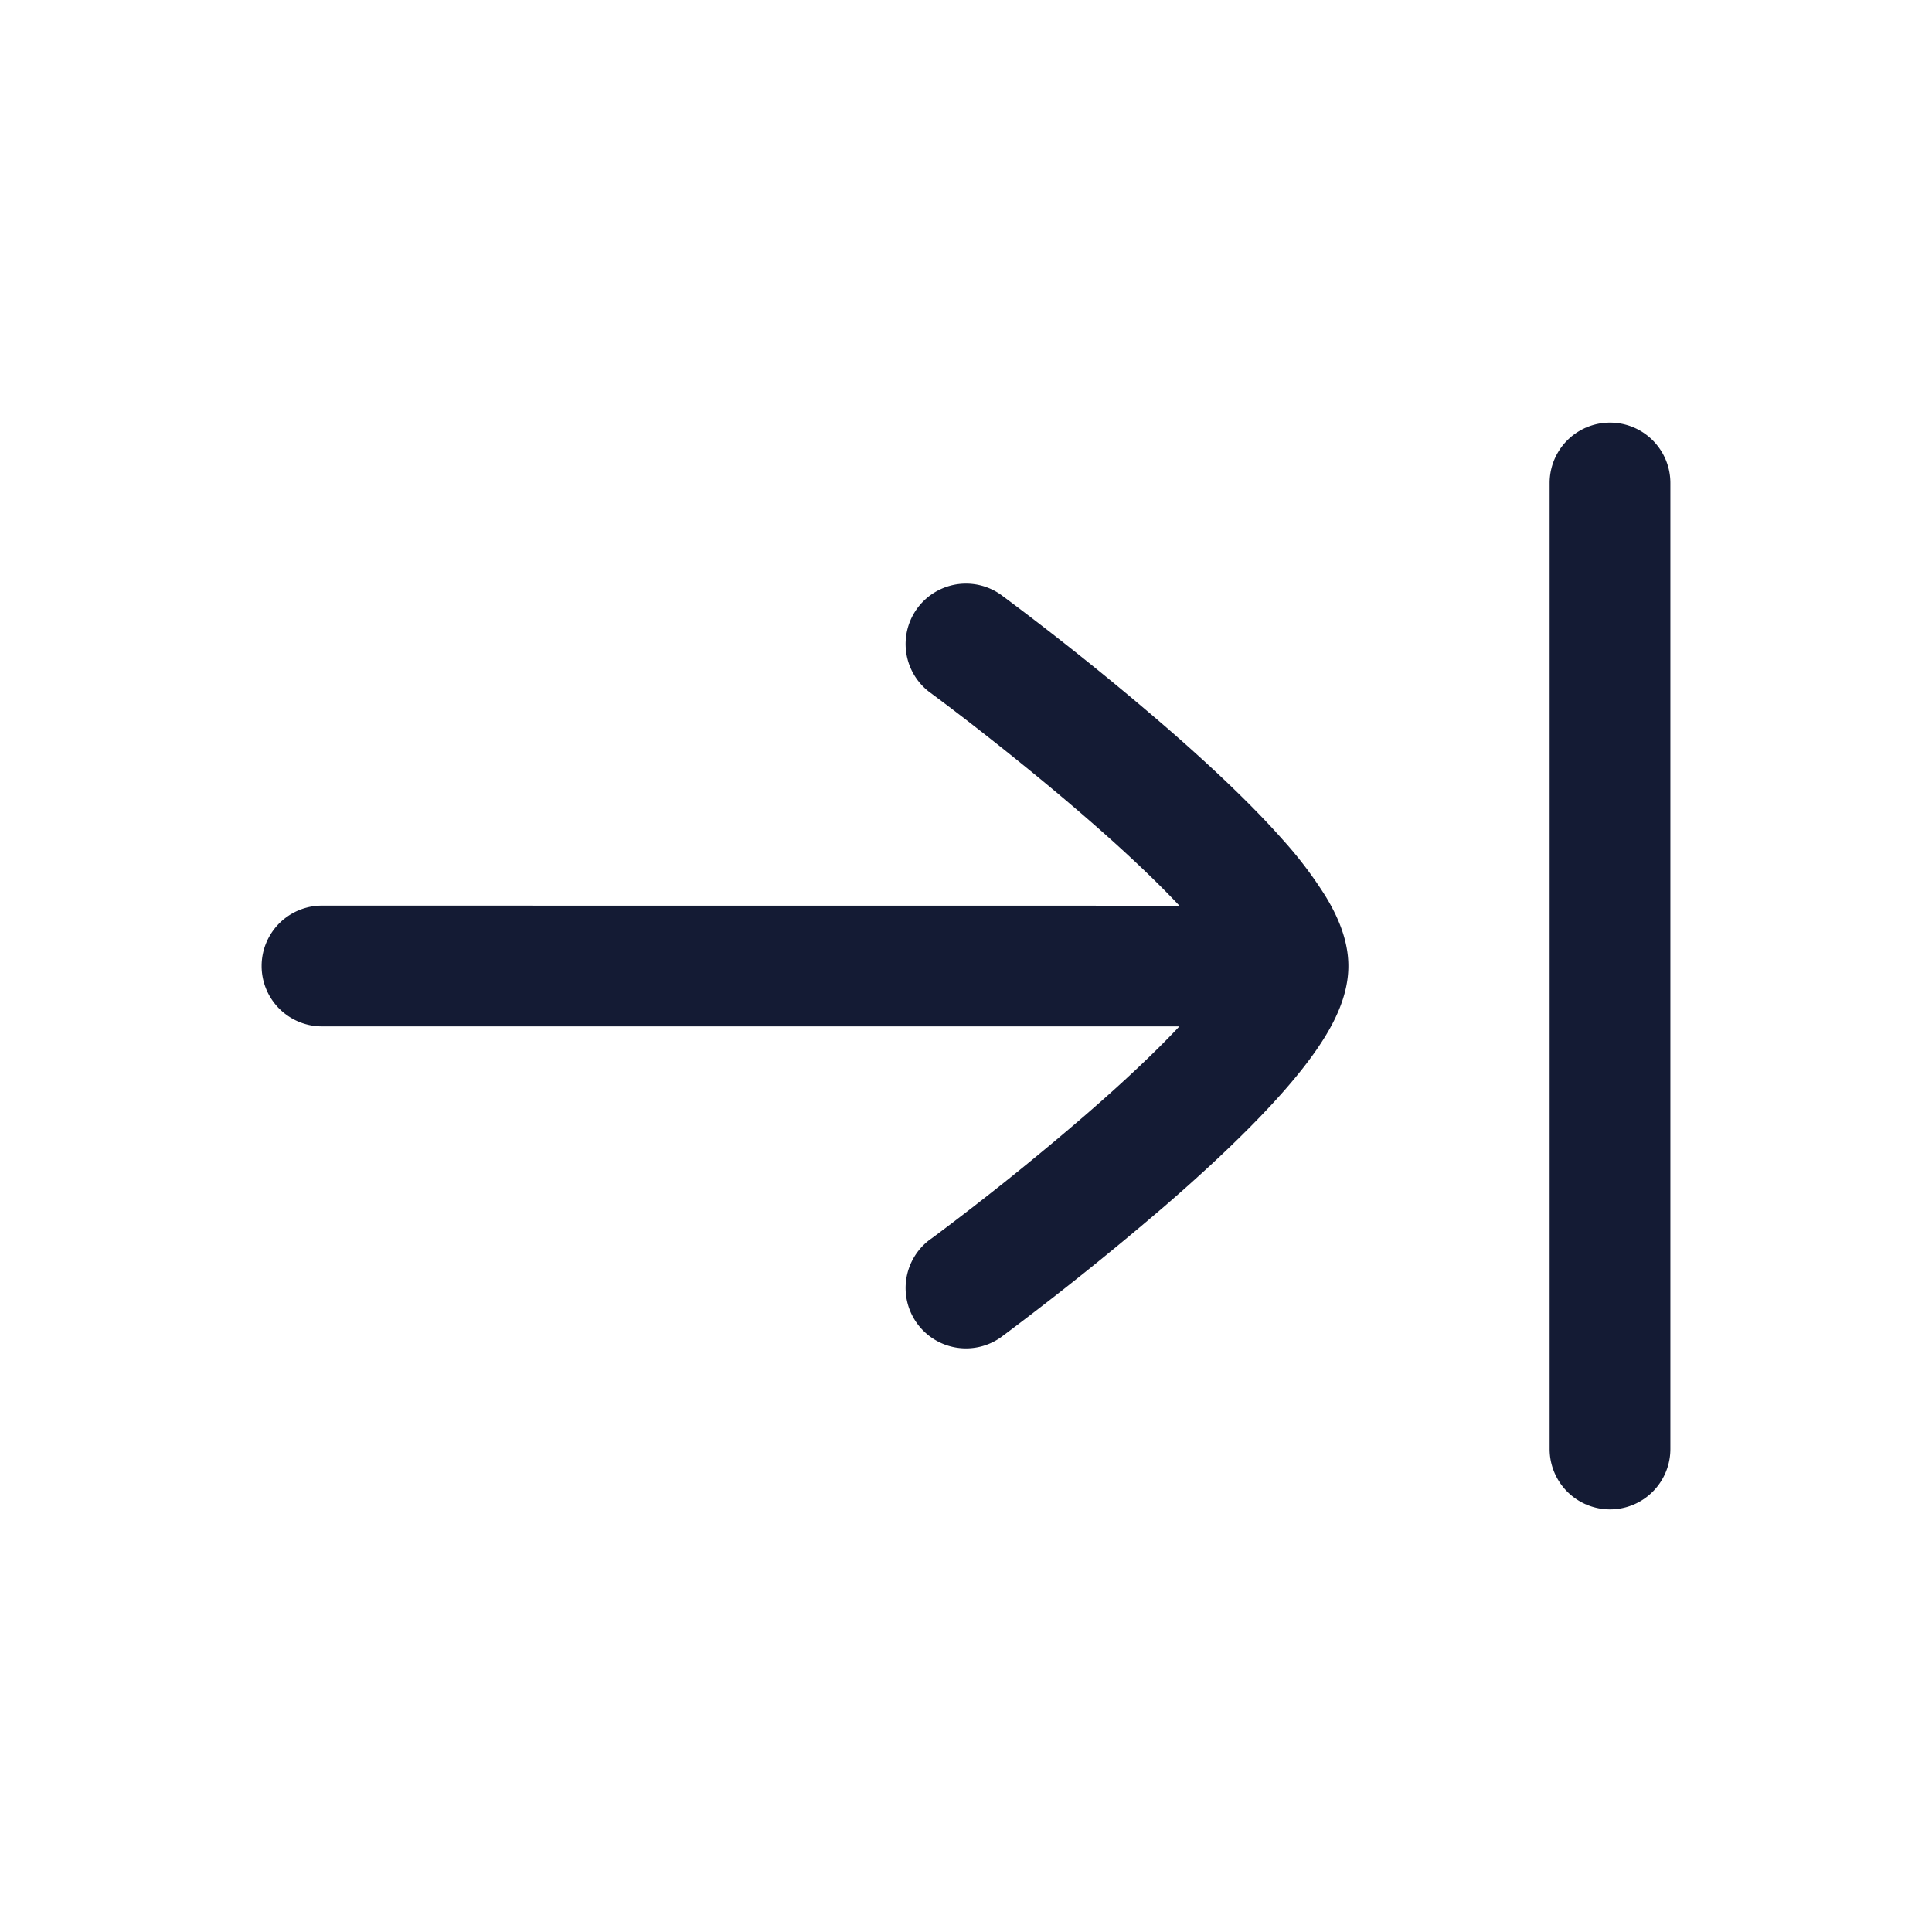 <svg xmlns="http://www.w3.org/2000/svg" width="24" height="24" fill="none"><path fill="#141B34" fill-rule="evenodd" d="M4 11.25a.75.75 0 0 0 0 1.5h10.651c-.322.343-.725.717-1.143 1.08a34 34 0 0 1-1.911 1.536l-.032.023-.008.006-.002.001a.75.75 0 1 0 .89 1.208l.003-.003.01-.007.035-.026.13-.098a38 38 0 0 0 1.869-1.508c.51-.442 1.038-.935 1.445-1.396.203-.23.391-.469.533-.704.13-.215.28-.521.28-.862s-.15-.647-.28-.861a5 5 0 0 0-.533-.705c-.407-.461-.936-.953-1.445-1.395a36 36 0 0 0-1.999-1.607l-.035-.026-.013-.01a.75.75 0 1 0-.89 1.208l.01.007.032.024a29 29 0 0 1 .567.433c.368.288.857.68 1.344 1.103.418.363.821.737 1.143 1.08zM19.25 18a.75.75 0 0 0 1.5 0V6a.75.75 0 0 0-1.5 0z" clip-rule="evenodd"/></svg>